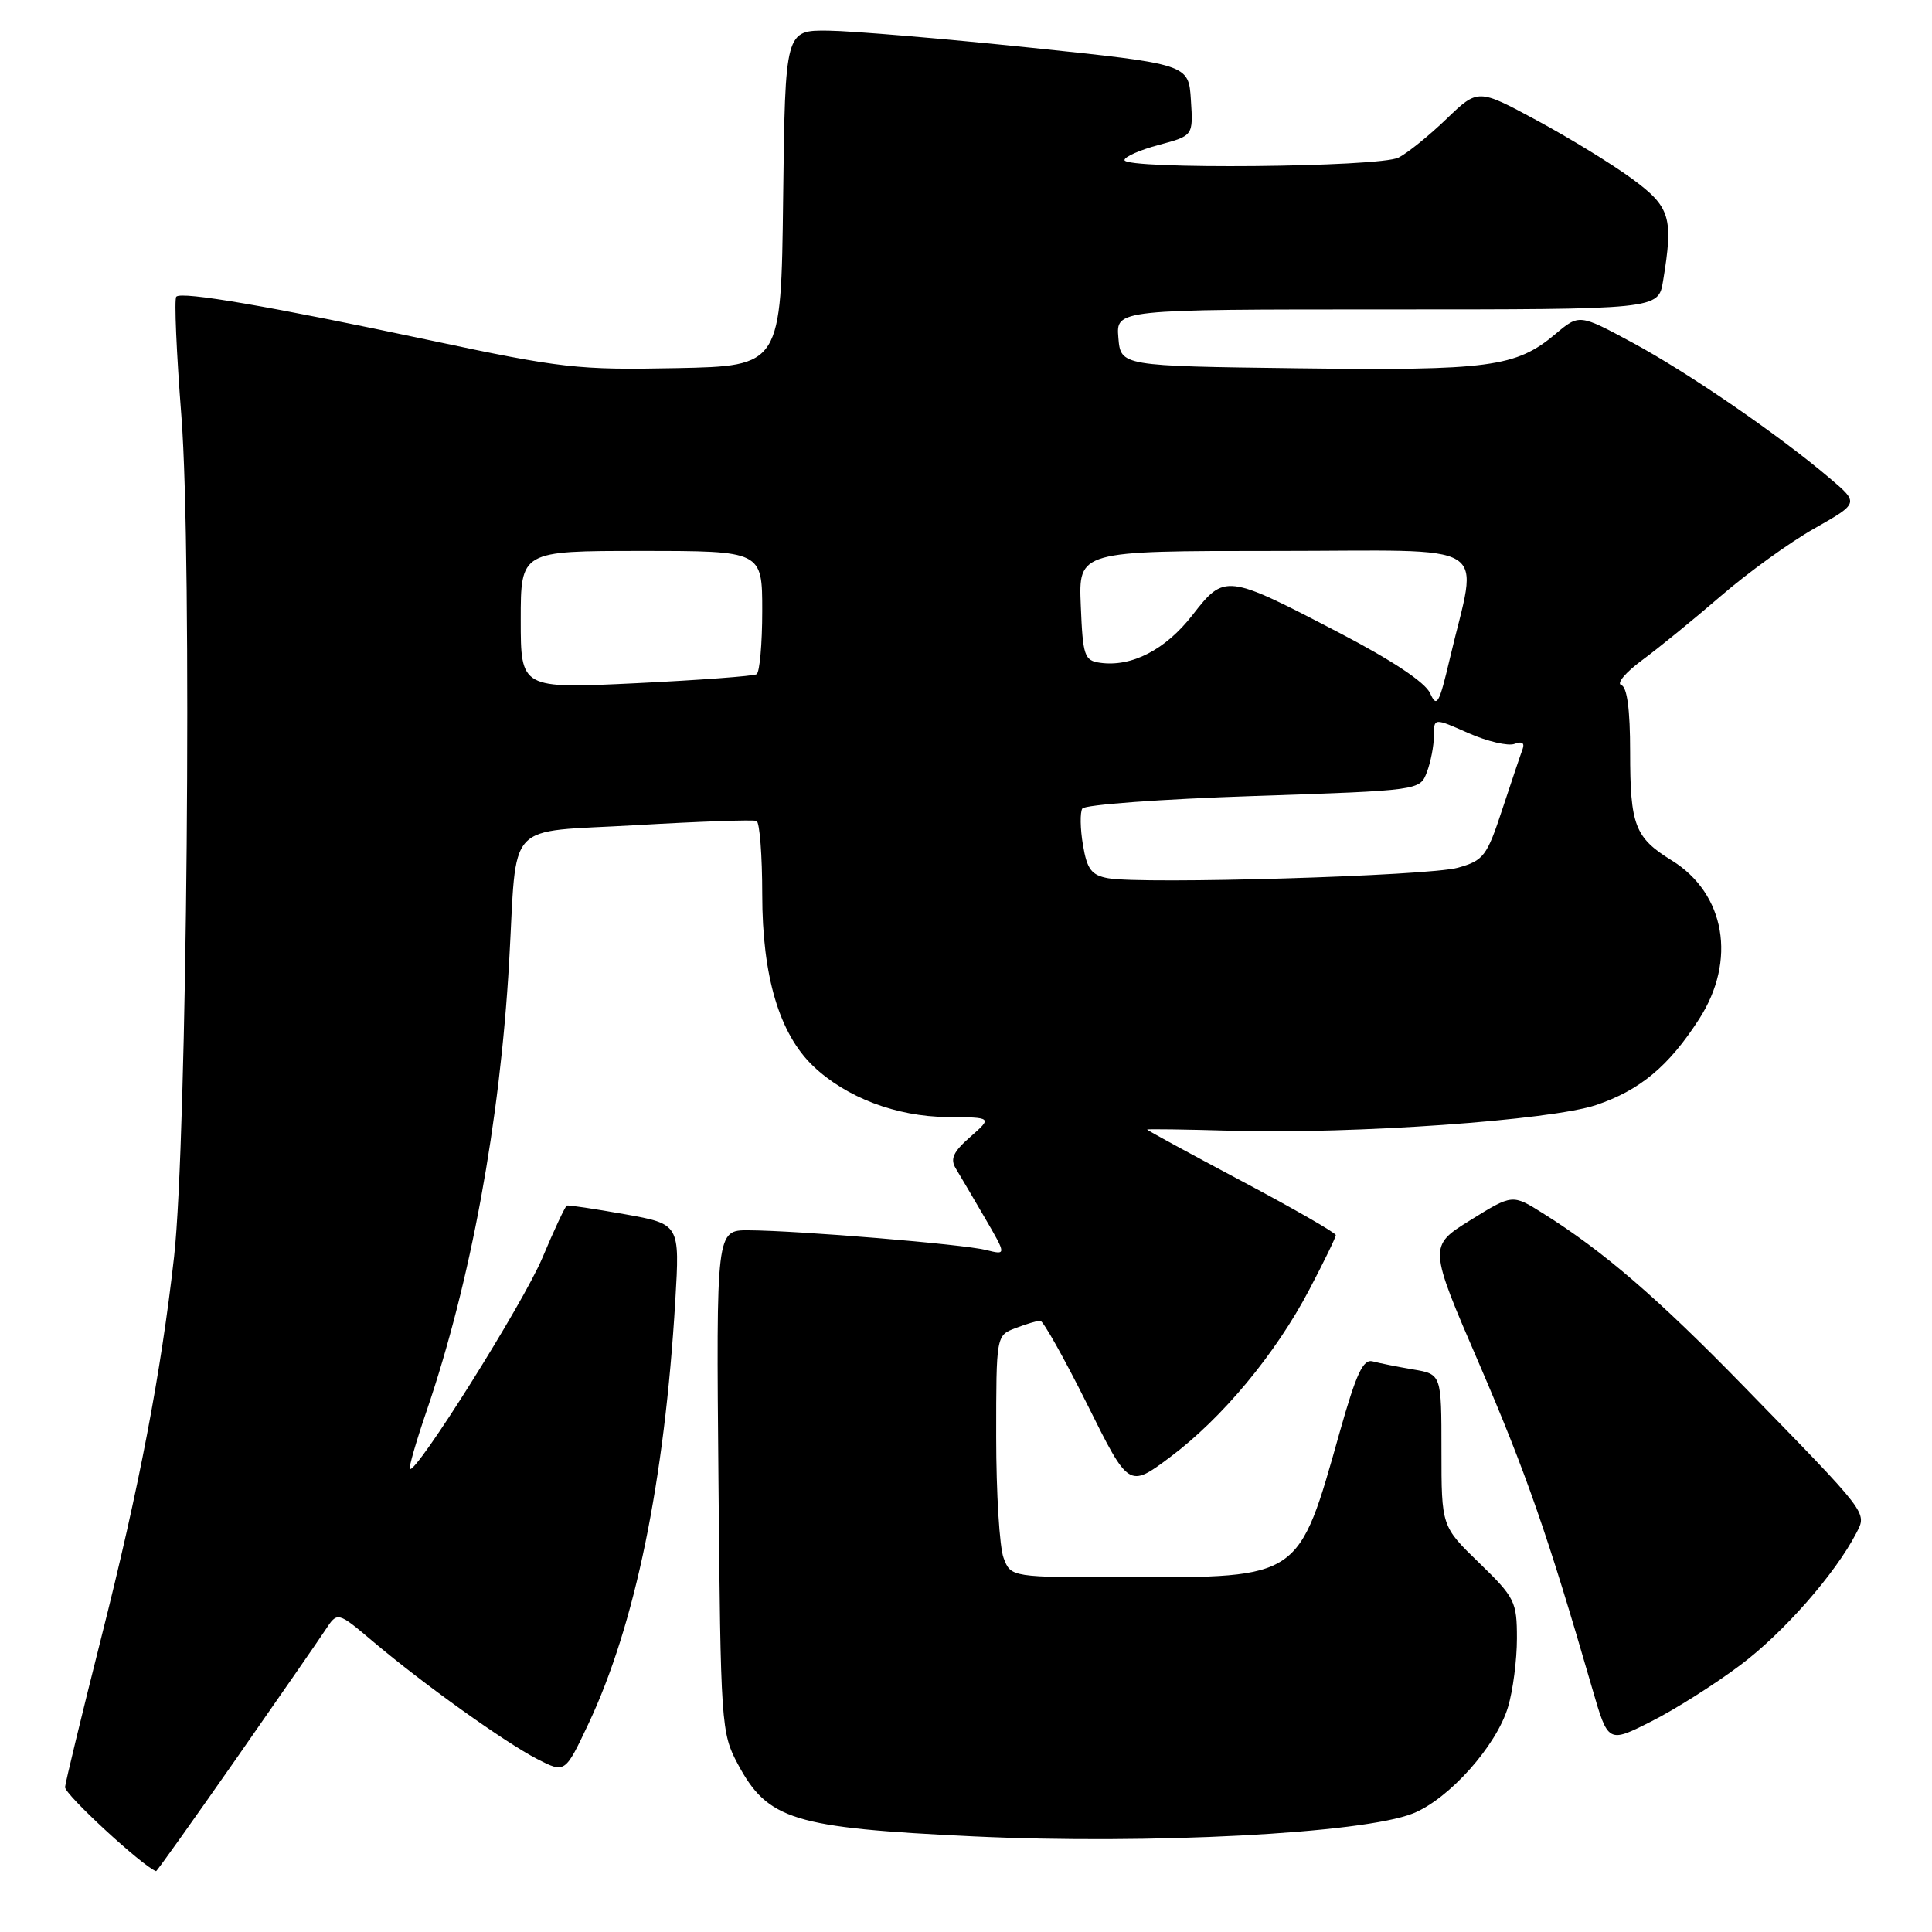 <?xml version="1.0" encoding="UTF-8" standalone="no"?>
<!DOCTYPE svg PUBLIC "-//W3C//DTD SVG 1.1//EN" "http://www.w3.org/Graphics/SVG/1.1/DTD/svg11.dtd" >
<svg xmlns="http://www.w3.org/2000/svg" xmlns:xlink="http://www.w3.org/1999/xlink" version="1.1" viewBox="0 0 256 256">
 <g >
 <path fill="currentColor"
d=" M 31.18 233.21 C 36.86 225.07 42.23 217.32 43.11 215.98 C 44.72 213.53 44.72 213.53 49.44 217.52 C 56.14 223.18 66.86 230.85 71.18 233.08 C 74.87 234.97 74.87 234.97 77.95 228.46 C 84.16 215.31 88.05 196.36 89.48 172.35 C 90.08 162.20 90.08 162.20 82.79 160.89 C 78.78 160.18 75.32 159.66 75.11 159.74 C 74.90 159.82 73.43 162.95 71.86 166.69 C 69.31 172.74 55.07 195.41 54.31 194.64 C 54.14 194.47 55.14 191.00 56.54 186.92 C 62.36 169.86 66.25 148.69 67.46 127.50 C 68.56 108.32 66.67 110.37 84.27 109.34 C 92.65 108.85 99.84 108.60 100.25 108.78 C 100.66 108.97 101.00 113.35 101.00 118.52 C 101.00 129.34 103.26 136.97 107.75 141.26 C 112.11 145.42 118.76 147.95 125.50 148.01 C 131.50 148.06 131.50 148.06 128.57 150.64 C 126.29 152.64 125.87 153.57 126.66 154.85 C 127.21 155.76 128.95 158.71 130.52 161.41 C 133.37 166.31 133.37 166.31 130.65 165.63 C 127.60 164.86 105.81 163.06 99.20 163.02 C 94.90 163.00 94.90 163.00 95.20 196.25 C 95.49 228.58 95.56 229.62 97.76 233.74 C 101.73 241.16 105.11 242.20 129.00 243.33 C 152.23 244.43 180.58 242.95 187.23 240.29 C 192.00 238.38 198.28 231.35 199.82 226.19 C 200.47 224.03 201.00 219.94 201.00 217.10 C 201.00 212.22 200.73 211.68 196.00 207.09 C 191.00 202.25 191.00 202.25 191.00 192.17 C 191.00 182.09 191.00 182.09 187.25 181.46 C 185.19 181.11 182.78 180.63 181.89 180.39 C 180.62 180.05 179.72 181.98 177.53 189.73 C 172.03 209.25 172.40 209.00 149.51 209.00 C 133.95 209.00 133.95 209.00 132.98 206.43 C 132.44 205.02 132.00 197.81 132.00 190.41 C 132.00 176.95 132.00 176.95 134.57 175.98 C 135.98 175.44 137.45 175.00 137.84 175.00 C 138.22 175.00 141.02 179.99 144.06 186.08 C 149.57 197.17 149.57 197.17 155.04 193.08 C 161.95 187.91 169.00 179.44 173.49 170.88 C 175.42 167.21 177.00 163.96 177.00 163.66 C 177.00 163.36 171.38 160.13 164.50 156.48 C 157.63 152.83 152.00 149.77 152.00 149.67 C 152.00 149.58 157.06 149.65 163.25 149.83 C 179.36 150.29 205.48 148.45 211.50 146.42 C 217.30 144.46 221.12 141.28 225.13 135.05 C 230.15 127.28 228.62 118.40 221.51 114.01 C 216.62 110.99 216.00 109.36 216.00 99.65 C 216.00 94.01 215.60 91.03 214.82 90.77 C 214.17 90.56 215.41 89.08 217.57 87.49 C 219.73 85.90 224.43 82.07 228.00 78.99 C 231.57 75.90 237.16 71.86 240.42 70.02 C 246.34 66.66 246.34 66.66 242.42 63.34 C 235.62 57.57 223.76 49.43 216.38 45.44 C 209.26 41.60 209.26 41.60 206.09 44.27 C 200.88 48.65 197.35 49.12 172.00 48.80 C 148.50 48.50 148.50 48.50 148.19 44.75 C 147.88 41.00 147.88 41.00 183.81 41.00 C 219.74 41.00 219.74 41.00 220.36 37.25 C 221.76 28.79 221.34 27.42 216.22 23.66 C 213.60 21.74 207.94 18.27 203.64 15.95 C 195.84 11.74 195.84 11.74 191.67 15.75 C 189.38 17.96 186.52 20.27 185.32 20.88 C 182.81 22.17 149.00 22.47 149.00 21.21 C 149.00 20.77 151.05 19.87 153.55 19.20 C 158.11 17.98 158.11 17.98 157.80 13.24 C 157.50 8.50 157.50 8.50 136.50 6.31 C 124.95 5.11 112.92 4.10 109.77 4.06 C 104.04 4.00 104.04 4.00 103.77 26.25 C 103.50 48.50 103.50 48.50 89.57 48.78 C 76.58 49.04 74.38 48.79 57.07 45.11 C 35.69 40.57 24.09 38.58 23.36 39.31 C 23.07 39.59 23.38 46.74 24.04 55.20 C 25.47 73.55 24.79 151.16 23.07 166.50 C 21.32 182.05 18.45 197.08 13.39 217.10 C 10.84 227.22 8.69 236.09 8.62 236.80 C 8.53 237.74 18.88 247.29 20.68 247.94 C 20.78 247.97 25.50 241.34 31.18 233.21 Z  M 230.62 220.62 C 236.34 216.33 243.18 208.53 245.96 203.16 C 247.40 200.37 247.74 200.81 231.03 183.67 C 219.67 172.01 212.42 165.76 204.45 160.77 C 200.40 158.22 200.40 158.22 194.83 161.68 C 189.27 165.13 189.27 165.13 196.04 180.81 C 202.22 195.17 205.07 203.33 210.98 223.74 C 213.08 230.99 213.08 230.99 218.80 228.10 C 221.94 226.52 227.26 223.15 230.62 220.62 Z  M 146.83 116.37 C 144.63 115.97 144.04 115.20 143.50 111.98 C 143.13 109.83 143.10 107.65 143.41 107.14 C 143.73 106.63 153.92 105.88 166.07 105.48 C 188.15 104.74 188.15 104.74 189.07 102.31 C 189.58 100.97 190.00 98.80 190.00 97.49 C 190.00 95.11 190.00 95.11 194.57 97.14 C 197.09 98.25 199.84 98.89 200.68 98.57 C 201.66 98.19 202.05 98.44 201.76 99.24 C 201.50 99.93 200.29 103.53 199.07 107.22 C 197.02 113.46 196.59 114.02 193.18 114.98 C 189.32 116.07 151.43 117.20 146.83 116.37 Z  M 189.50 91.86 C 188.86 90.43 184.49 87.51 177.50 83.87 C 162.46 76.03 162.28 76.01 158.00 81.51 C 154.43 86.10 149.94 88.41 145.77 87.82 C 143.68 87.53 143.48 86.92 143.21 80.25 C 142.91 73.00 142.91 73.00 169.00 73.00 C 198.52 73.00 195.84 71.34 192.10 87.31 C 190.70 93.27 190.38 93.84 189.50 91.86 Z  M 69.00 82.13 C 69.00 73.00 69.00 73.00 85.00 73.00 C 101.00 73.00 101.00 73.00 101.00 80.94 C 101.00 85.31 100.66 89.09 100.25 89.34 C 99.84 89.59 92.64 90.12 84.25 90.53 C 69.00 91.26 69.00 91.26 69.00 82.13 Z "/>
</g>
</svg>